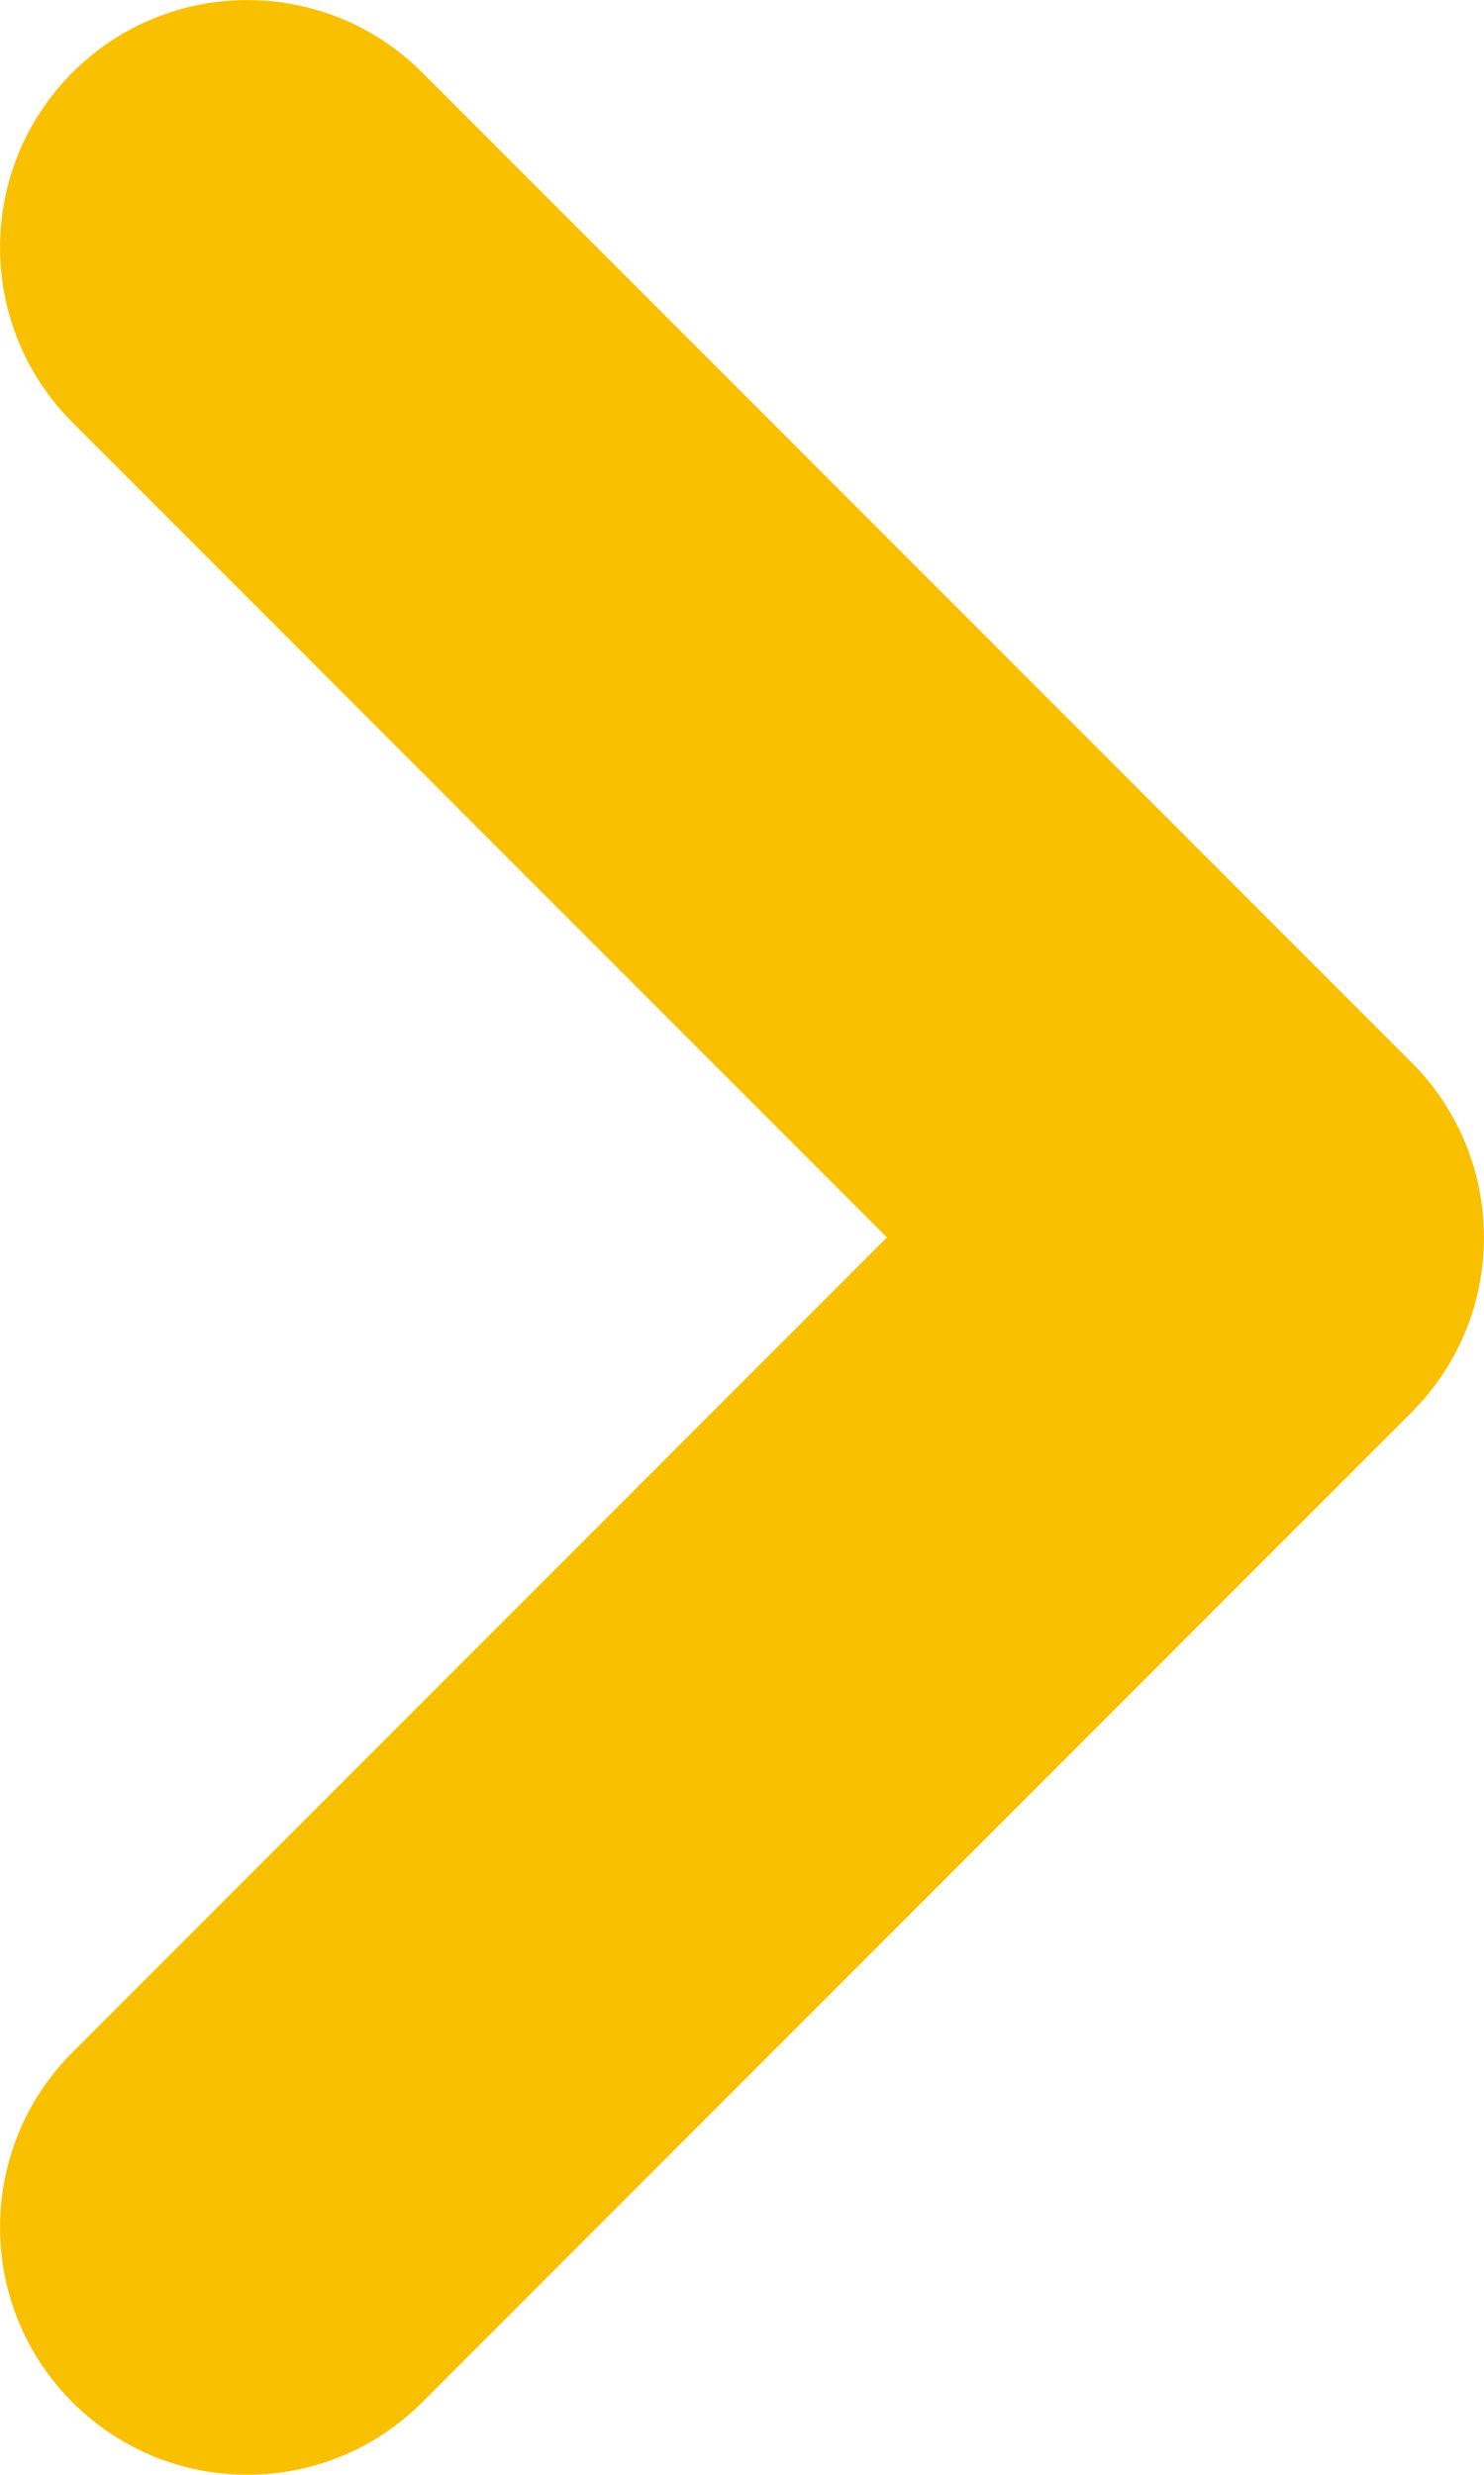 <svg width="12" height="20" viewBox="0 0 12 20" fill="none" xmlns="http://www.w3.org/2000/svg" xmlns:xlink="http://www.w3.org/1999/xlink">
<path d="M0.586,16.586C-0.195,17.367 -0.195,18.633 0.586,19.414C1.367,20.195 2.633,20.195 3.414,19.414L0.586,16.586ZM10,10L11.414,11.414C12.195,10.633 12.195,9.367 11.414,8.586L10,10ZM3.414,0.586C2.633,-0.195 1.367,-0.195 0.586,0.586C-0.195,1.367 -0.195,2.633 0.586,3.414L3.414,0.586ZM3.414,19.414L11.414,11.414L8.586,8.586L0.586,16.586L3.414,19.414ZM11.414,8.586L3.414,0.586L0.586,3.414L8.586,11.414L11.414,8.586Z" fill="#F9C000"/>
</svg>
